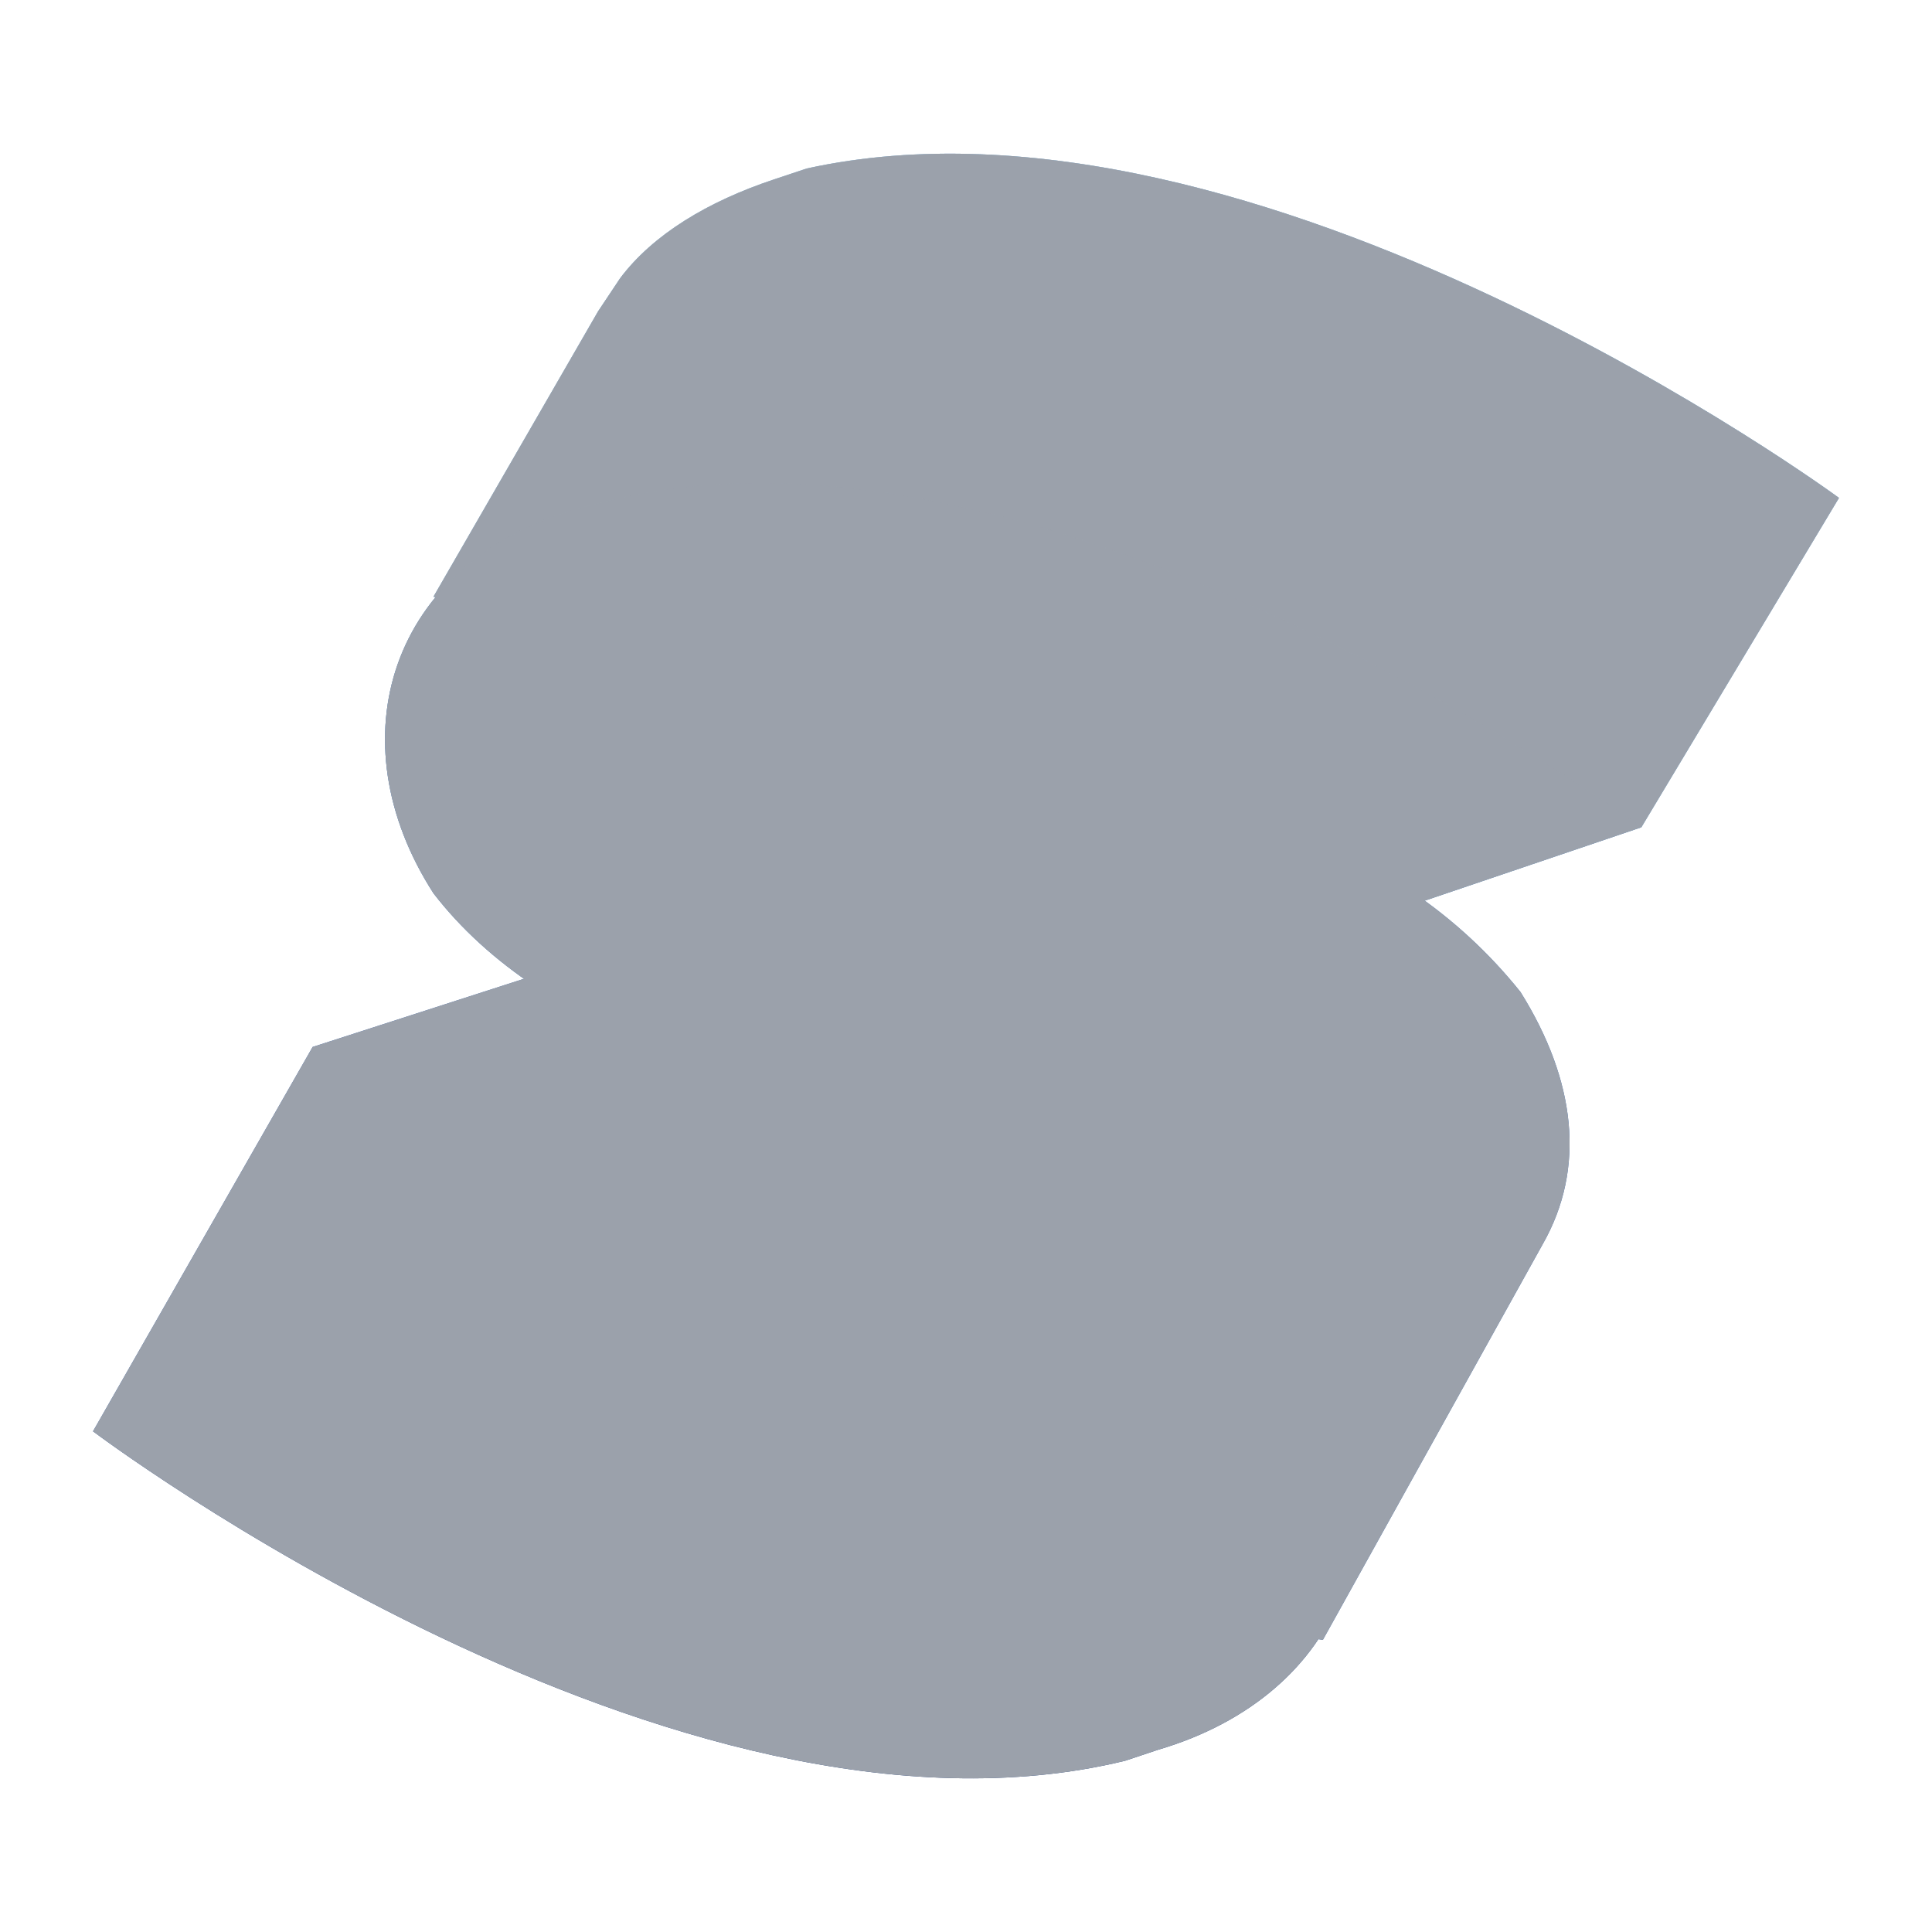 <?xml version="1.0" encoding="UTF-8"?>
<svg xmlns="http://www.w3.org/2000/svg" xmlns:xlink="http://www.w3.org/1999/xlink" viewBox="0 0 800 800">
  <defs>
    <linearGradient id="uuid-66c5f3eb-a8ff-422d-a97c-76b8e48e78f7" x1="144.94" y1="2440.44" x2="711.03" y2="2165.35" gradientTransform="translate(0 2502) scale(1 -1)" gradientUnits="userSpaceOnUse">
      <stop offset=".1" stop-color="#76b3e1"/>
      <stop offset=".3" stop-color="#dcf2fd"/>
      <stop offset="1" stop-color="#76b3e1"/>
    </linearGradient>
    <linearGradient id="uuid-c275ffd5-db44-46ab-b624-d1a61395fa62" x1="456.17" y1="2306.67" x2="357.05" y2="1976.56" gradientTransform="translate(0 2502) scale(1 -1)" gradientUnits="userSpaceOnUse">
      <stop offset="0" stop-color="#76b3e1"/>
      <stop offset=".5" stop-color="#4377bb"/>
      <stop offset="1" stop-color="#1f3b77"/>
    </linearGradient>
    <linearGradient id="uuid-8deef049-6bc5-4c42-b36b-d14b1539e9bb" x1="103.59" y1="2162.46" x2="676.05" y2="1773.25" gradientTransform="translate(0 2502) scale(1 -1)" gradientUnits="userSpaceOnUse">
      <stop offset="0" stop-color="#315aa9"/>
      <stop offset=".5" stop-color="#518ac8"/>
      <stop offset="1" stop-color="#315aa9"/>
    </linearGradient>
    <linearGradient id="uuid-69e0b135-c47d-4d84-9465-8437489d1c22" x1="362.73" y1="2116.1" x2="131.75" y2="1269.01" gradientTransform="translate(0 2502) scale(1 -1)" gradientUnits="userSpaceOnUse">
      <stop offset="0" stop-color="#4377bb"/>
      <stop offset=".5" stop-color="#1a336b"/>
      <stop offset="1" stop-color="#1a336b"/>
    </linearGradient>
  </defs>
  <g style="isolation: isolate;">
    <g id="uuid-8bd79a98-d8a0-40e0-9b40-791f48b91ce6" data-name="Layer 1">
      <g>
        <path d="M761.48,206.17S520.49,28.84,334.07,69.77l-13.64,4.55c-27.28,9.09-50.02,22.73-63.66,40.92l-9.09,13.64-68.2,118.22,118.22,22.73c50.02,31.83,113.67,45.47,172.78,31.83l209.16,40.92,81.84-136.41Z" style="fill: #76b3e1;"/>
        <path d="M761.48,206.17S520.49,28.84,334.07,69.77l-13.64,4.55c-27.28,9.09-50.02,22.73-63.66,40.92l-9.09,13.64-68.2,118.22,118.22,22.73c50.02,31.83,113.67,45.47,172.78,31.83l209.16,40.92,81.84-136.41Z" style="fill: url(#uuid-66c5f3eb-a8ff-422d-a97c-76b8e48e78f7); isolation: isolate; opacity: .3;"/>
        <path d="M256.77,206.17l-18.19,4.55c-77.3,22.73-100.03,95.49-59.11,159.14,45.47,59.11,140.95,90.94,218.25,68.2l281.91-95.49s-240.99-177.33-422.86-136.41Z" style="fill: #518ac8;"/>
        <path d="M256.77,206.17l-18.19,4.55c-77.3,22.73-100.03,95.49-59.11,159.14,45.47,59.11,140.95,90.94,218.25,68.2l281.91-95.49s-240.99-177.33-422.86-136.41Z" style="fill: url(#uuid-c275ffd5-db44-46ab-b624-d1a61395fa62); isolation: isolate; opacity: .3;"/>
        <path d="M629.62,410.78c-52.07-65.06-138.4-92.03-218.25-68.2l-281.91,90.94-90.94,159.14,509.25,86.39,90.94-163.69c18.19-31.83,13.64-68.2-9.09-104.58Z" style="fill: url(#uuid-8deef049-6bc5-4c42-b36b-d14b1539e9bb);"/>
        <path d="M538.68,569.93c-52.07-65.06-138.4-92.03-218.25-68.2l-281.91,90.94s240.99,181.88,427.41,136.41l13.64-4.55c77.3-22.73,104.58-95.49,59.11-154.6Z" style="fill: url(#uuid-69e0b135-c47d-4d84-9465-8437489d1c22);"/>
      </g>
      <g style="mix-blend-mode: color;">
        <path d="M761.48,206.17S520.49,28.84,334.07,69.77l-13.64,4.55c-27.28,9.09-50.02,22.73-63.66,40.92l-9.09,13.64-68.2,118.22,118.22,22.73c50.02,31.83,113.67,45.47,172.78,31.83l209.16,40.92,81.84-136.41Z" style="fill: #9ba1ab;"/>
        <path d="M761.48,206.17S520.49,28.84,334.07,69.77l-13.64,4.55c-27.28,9.09-50.02,22.73-63.66,40.92l-9.09,13.64-68.2,118.22,118.22,22.73c50.02,31.83,113.67,45.47,172.78,31.83l209.16,40.92,81.84-136.41Z" style="fill: #9ba1ab; isolation: isolate; opacity: .3;"/>
        <path d="M256.77,206.17l-18.19,4.55c-77.3,22.73-100.03,95.49-59.11,159.14,45.47,59.11,140.95,90.94,218.25,68.2l281.91-95.49s-240.99-177.33-422.86-136.41Z" style="fill: #9ba1ab;"/>
        <path d="M256.77,206.17l-18.19,4.55c-77.3,22.73-100.03,95.49-59.11,159.14,45.47,59.11,140.95,90.94,218.25,68.2l281.91-95.49s-240.99-177.33-422.86-136.41Z" style="fill: #9ba1ab; isolation: isolate; opacity: .3;"/>
        <path d="M629.62,410.78c-52.07-65.06-138.4-92.03-218.25-68.2l-281.91,90.94-90.94,159.14,509.25,86.39,90.94-163.69c18.19-31.83,13.64-68.2-9.09-104.58Z" style="fill: #9ba1ab;"/>
        <path d="M538.68,569.93c-52.07-65.06-138.4-92.03-218.25-68.2l-281.91,90.94s240.99,181.88,427.41,136.41l13.64-4.55c77.3-22.73,104.58-95.49,59.11-154.6Z" style="fill: #9ba1ab;"/>
      </g>
    </g>
  </g>
</svg>